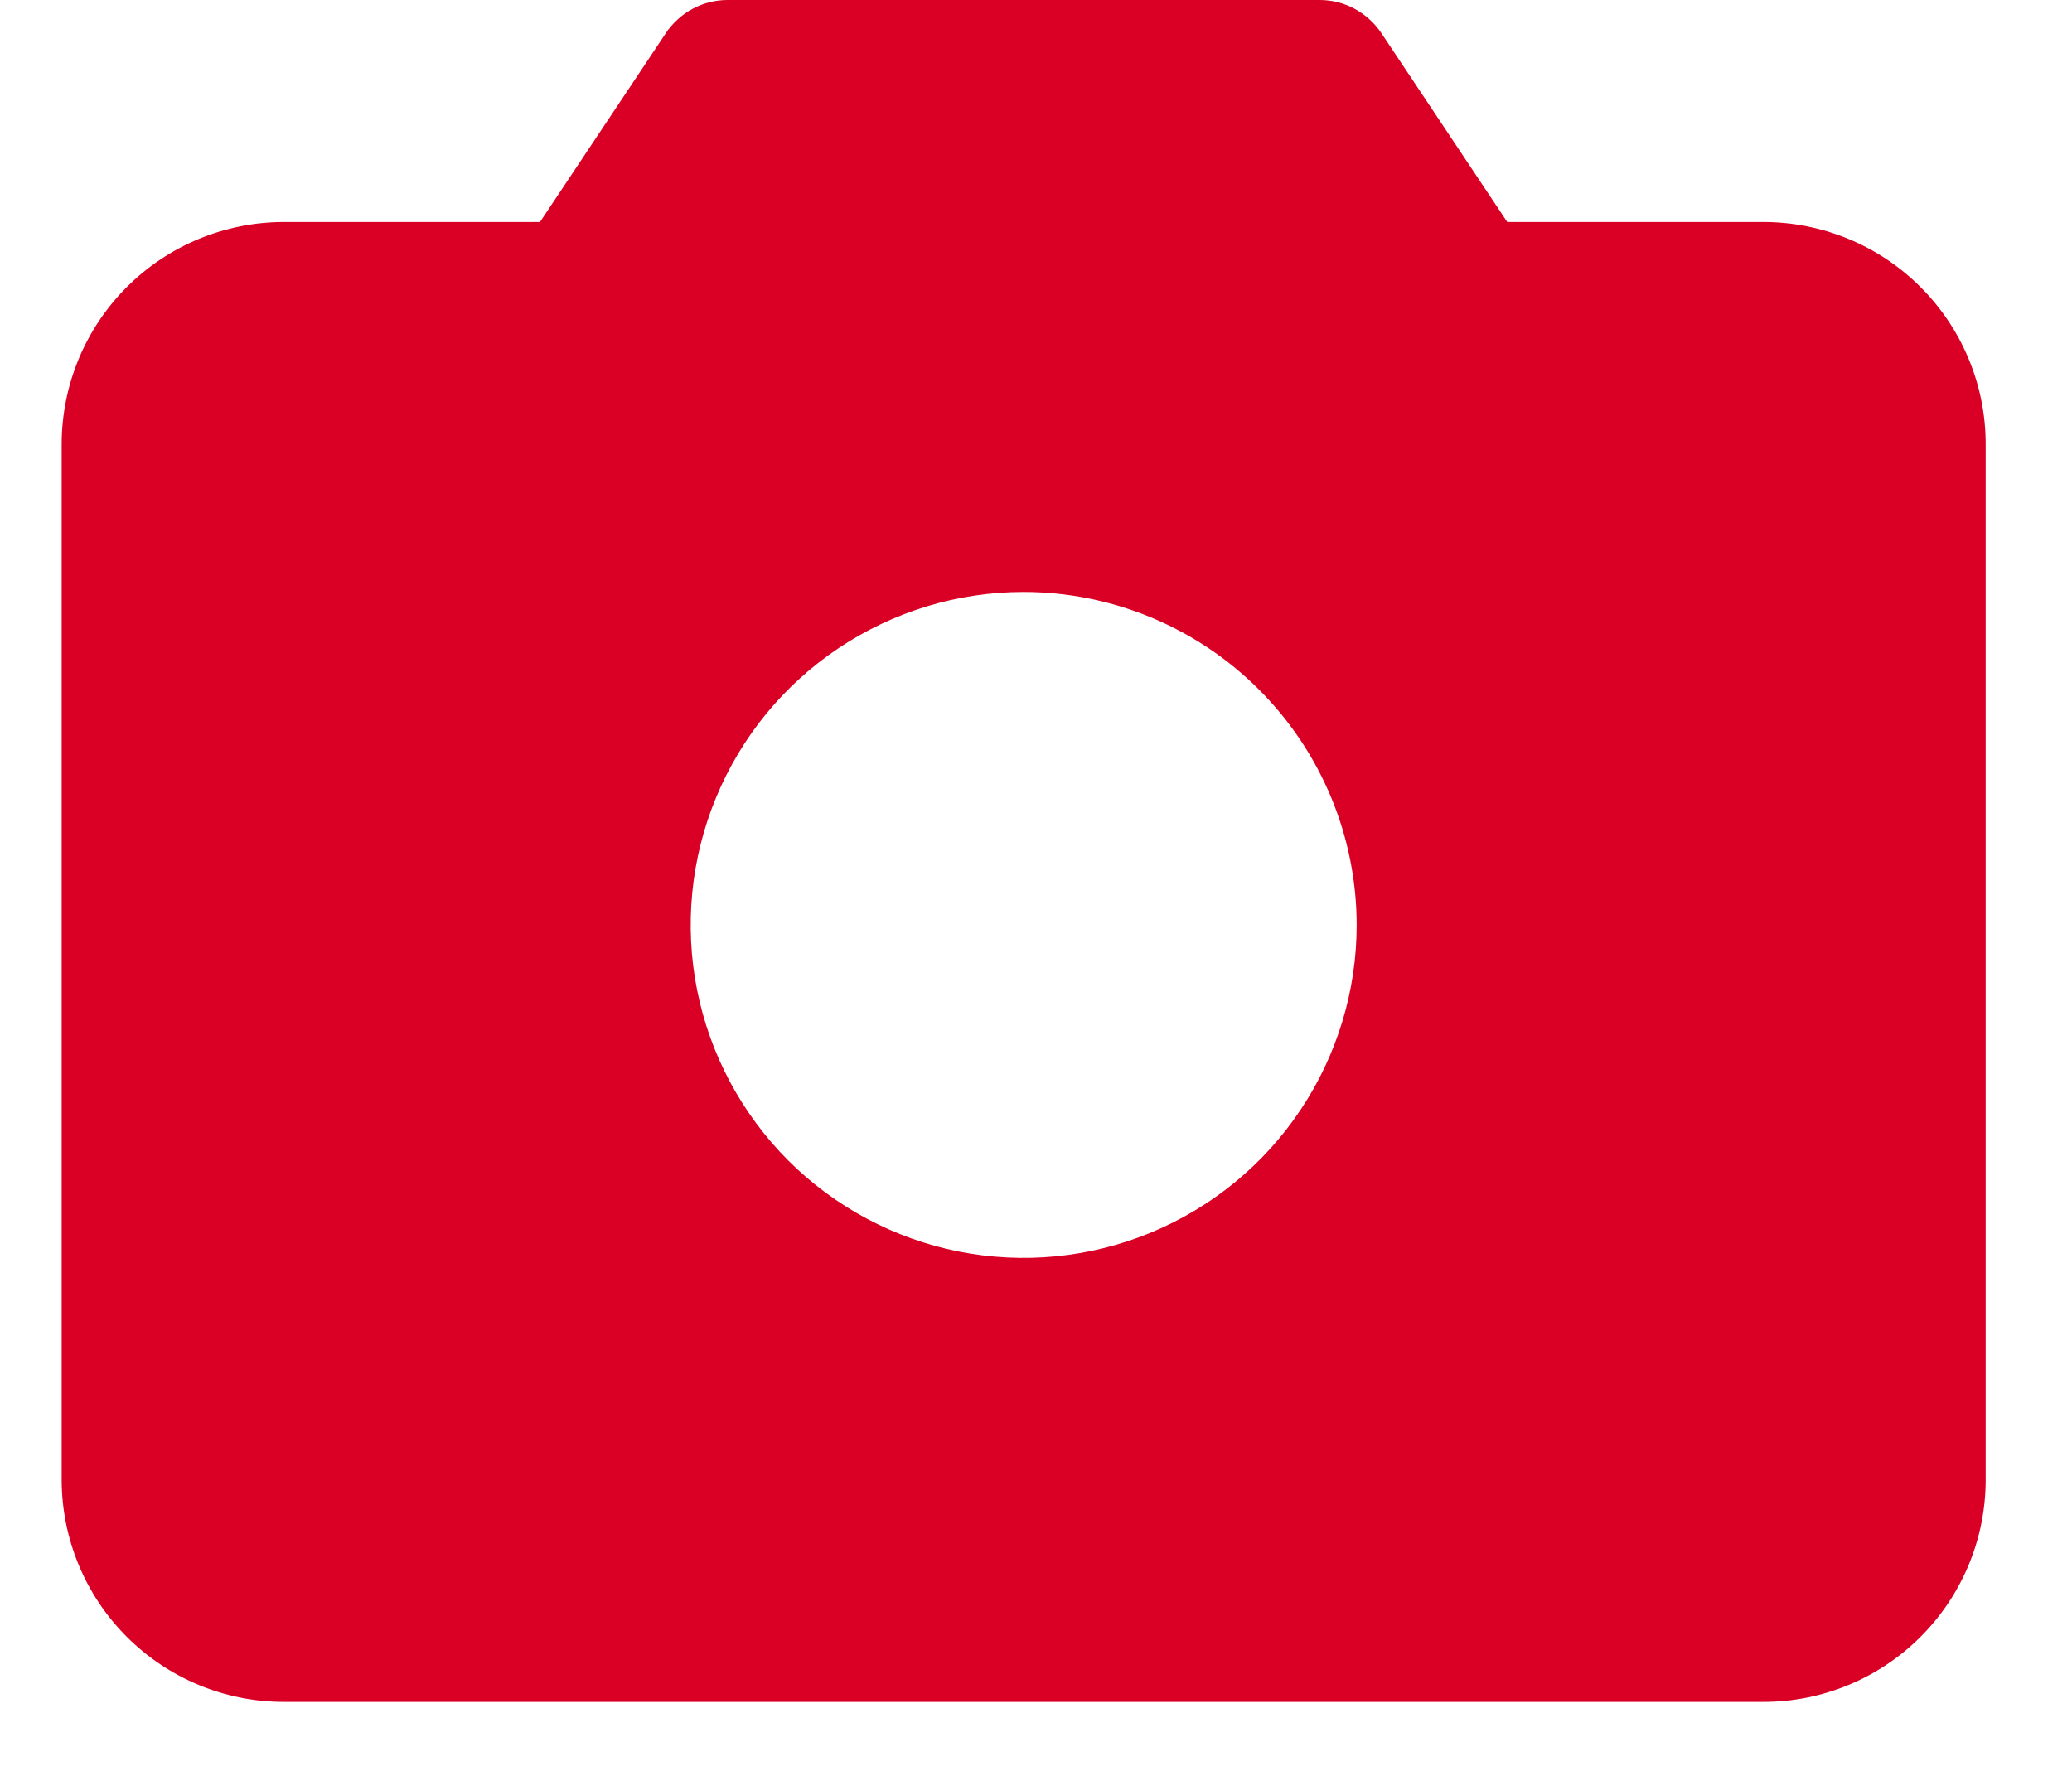 <svg width="21" height="18" viewBox="0 0 21 18" fill="none" xmlns="http://www.w3.org/2000/svg">
<path d="M15.237 2.276L15.251 2.297H15.276H17.875C18.459 2.298 19.019 2.53 19.432 2.943C19.845 3.356 20.078 3.916 20.078 4.5V15C20.078 15.584 19.845 16.144 19.432 16.557C19.019 16.97 18.459 17.203 17.875 17.203H2.875C2.291 17.203 1.731 16.97 1.318 16.557C0.905 16.144 0.673 15.584 0.672 15L0.672 4.5C0.673 3.916 0.905 3.356 1.318 2.943C1.731 2.53 2.291 2.298 2.875 2.297H5.473H5.498L5.512 2.276L6.789 0.36L6.75 0.334L6.789 0.36C6.854 0.264 6.941 0.185 7.043 0.13C7.145 0.075 7.259 0.047 7.374 0.047H13.374C13.49 0.047 13.604 0.075 13.706 0.13C13.808 0.185 13.895 0.264 13.96 0.36L15.237 2.276ZM13.797 9.375V9.375C13.796 8.468 13.435 7.598 12.793 6.956C12.152 6.315 11.282 5.954 10.375 5.953H10.375C9.698 5.953 9.037 6.154 8.474 6.53C7.911 6.906 7.473 7.44 7.214 8.066C6.955 8.691 6.887 9.379 7.019 10.043C7.151 10.706 7.477 11.316 7.955 11.795C8.434 12.273 9.044 12.599 9.707 12.731C10.371 12.863 11.059 12.795 11.684 12.536C12.31 12.277 12.844 11.839 13.22 11.276C13.596 10.713 13.797 10.052 13.797 9.375Z" fill="#DA0025" stroke="#DA0025" stroke-width="0.094"/>
</svg>
